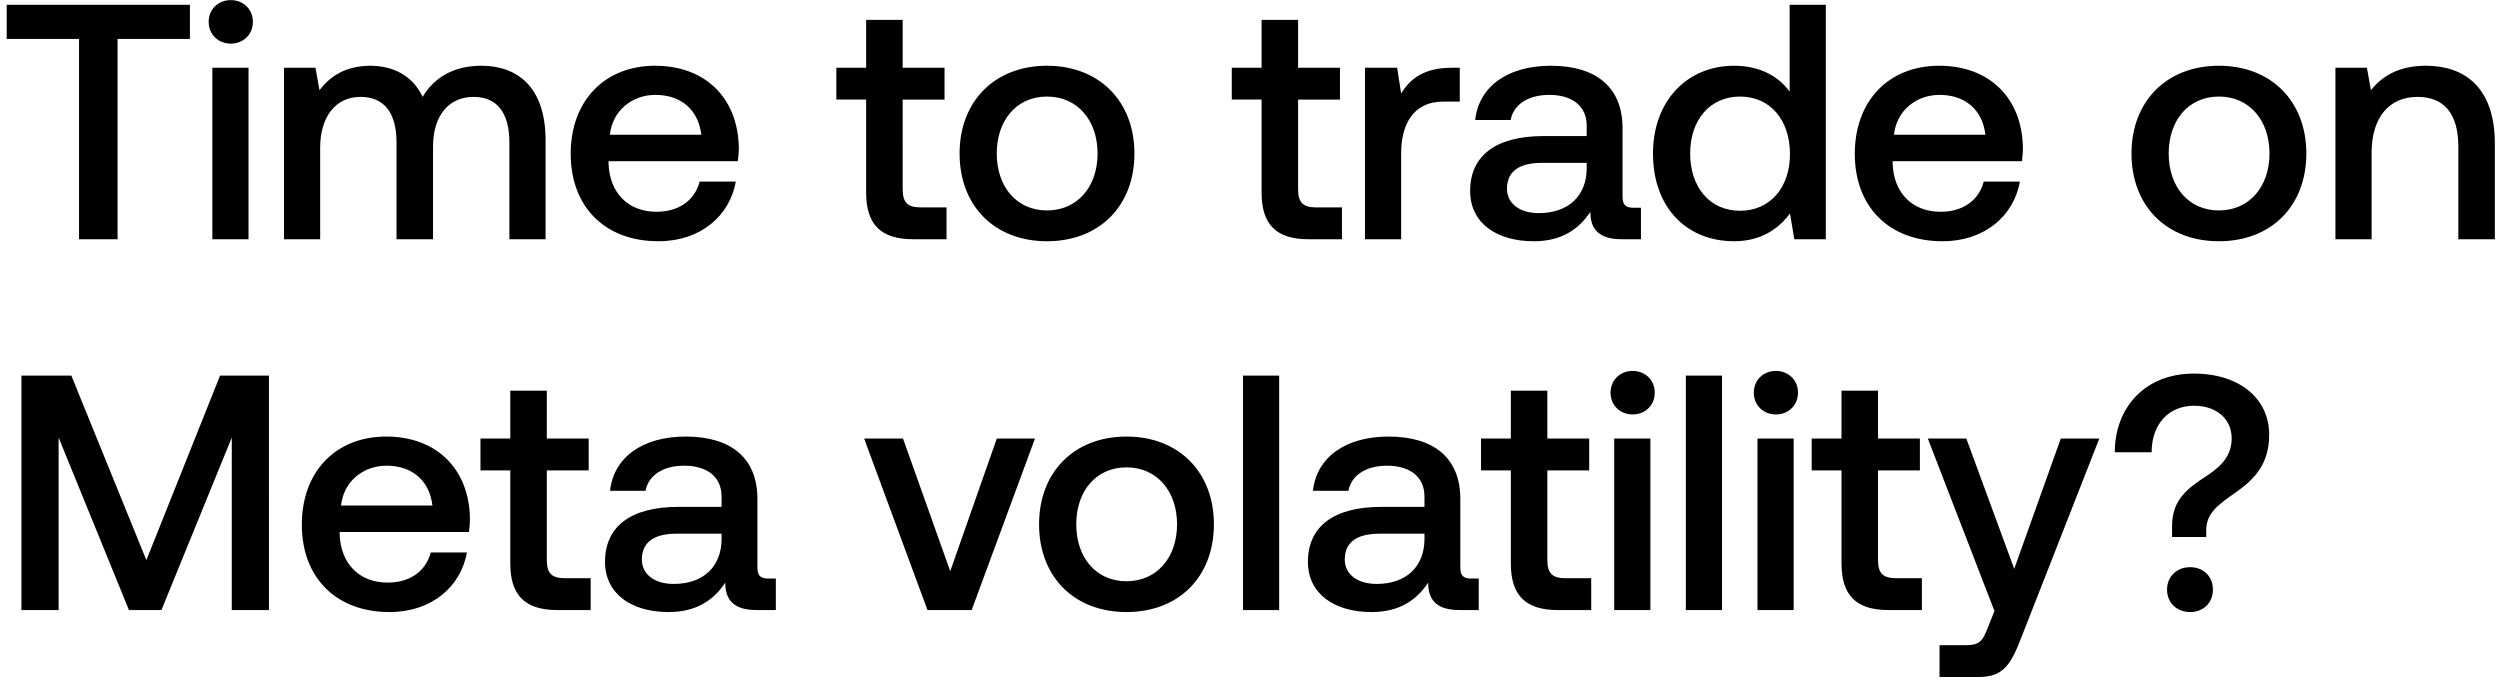 <svg width="209" height="57" viewBox="0 0 209 57" fill="none" xmlns="http://www.w3.org/2000/svg"><path d="M.56 3.256h6.048V20h3.22V3.256h6.048V.4H.56v2.856zm18.734.392c1.035 0 1.848-.756 1.848-1.82s-.813-1.82-1.848-1.82c-1.037 0-1.849.756-1.849 1.82s.813 1.82 1.849 1.82zM17.754 20h3.023V5.664h-3.024V20zm22.48-14.504c-2.352 0-3.976 1.036-4.9 2.604-.868-1.848-2.548-2.604-4.424-2.604-2.156.028-3.388.98-4.2 2.044l-.336-1.876h-2.632V20h3.024v-7.672c0-2.548 1.288-4.228 3.36-4.228 1.988 0 3.024 1.316 3.024 3.836V20h3.052v-7.756c0-2.576 1.316-4.144 3.388-4.144 1.96 0 2.996 1.316 2.996 3.836V20h3.024v-8.26c0-4.536-2.408-6.244-5.376-6.244zm14.812 14.672c3.556 0 5.964-2.156 6.468-4.984H58.49c-.42 1.596-1.764 2.52-3.612 2.52-2.38 0-3.92-1.596-4.004-4.032v-.196h10.808c.056-.392.084-.784.084-1.148-.084-4.2-2.856-6.832-7-6.832-4.228 0-7.056 2.94-7.056 7.364 0 4.396 2.828 7.308 7.336 7.308zm-4.06-8.904c.224-2.044 1.876-3.332 3.808-3.332 2.1 0 3.584 1.204 3.836 3.332h-7.644zm21.425 4.844c0 2.604 1.176 3.892 3.92 3.892h2.8v-2.66h-2.128c-1.148 0-1.54-.42-1.54-1.54V8.324h3.5v-2.66h-3.5V1.66H72.41v4.004h-2.492v2.66h2.492v7.784zm15.118 4.06c4.368 0 7.309-2.94 7.309-7.336 0-4.368-2.94-7.336-7.308-7.336s-7.308 2.968-7.308 7.336c0 4.396 2.94 7.336 7.308 7.336zm0-2.576c-2.547 0-4.2-1.988-4.2-4.76s1.653-4.76 4.2-4.76c2.549 0 4.228 1.988 4.228 4.76s-1.68 4.76-4.228 4.76zm17.94-1.484c0 2.604 1.176 3.892 3.92 3.892h2.8v-2.66h-2.128c-1.148 0-1.54-.42-1.54-1.54V8.324h3.5v-2.66h-3.5V1.66h-3.052v4.004h-2.492v2.66h2.492v7.784zm15.896-10.444c-2.352 0-3.5.952-4.228 2.156l-.336-2.156h-2.688V20h3.024v-7.196c0-2.212.868-4.312 3.556-4.312h1.344V5.664h-.672zm15.203 11.704c-.616 0-.924-.196-.924-.924v-5.74c0-3.388-2.184-5.208-5.992-5.208-3.612 0-6.02 1.736-6.328 4.536h2.968c.224-1.26 1.428-2.1 3.22-2.1 1.988 0 3.136.98 3.136 2.576v.868h-3.612c-4.004 0-6.132 1.652-6.132 4.592 0 2.66 2.184 4.2 5.32 4.2 2.324 0 3.78-1.008 4.732-2.464 0 1.428.672 2.296 2.632 2.296h1.596v-2.632h-.616zm-3.92-3.248c-.028 2.212-1.484 3.696-4.004 3.696-1.652 0-2.66-.84-2.66-2.044 0-1.456 1.036-2.156 2.912-2.156h3.752v.504zm16.966-6.468c-.924-1.26-2.464-2.156-4.648-2.156-3.892 0-6.776 2.912-6.776 7.336 0 4.592 2.884 7.336 6.776 7.336 2.268 0 3.752-1.064 4.676-2.324l.364 2.156h2.632V.4h-3.024v7.252zm-4.144 9.968c-2.52 0-4.172-1.96-4.172-4.788 0-2.8 1.652-4.76 4.172-4.76 2.52 0 4.172 1.96 4.172 4.816 0 2.772-1.652 4.732-4.172 4.732zm16.927 2.548c3.556 0 5.964-2.156 6.468-4.984h-3.024c-.42 1.596-1.764 2.52-3.612 2.52-2.38 0-3.92-1.596-4.004-4.032v-.196h10.808c.056-.392.084-.784.084-1.148-.084-4.2-2.856-6.832-7-6.832-4.228 0-7.056 2.94-7.056 7.364 0 4.396 2.828 7.308 7.336 7.308zm-4.06-8.904c.224-2.044 1.876-3.332 3.808-3.332 2.1 0 3.584 1.204 3.836 3.332h-7.644zm27.165 8.904c4.368 0 7.308-2.94 7.308-7.336 0-4.368-2.94-7.336-7.308-7.336s-7.308 2.968-7.308 7.336c0 4.396 2.94 7.336 7.308 7.336zm0-2.576c-2.548 0-4.2-1.988-4.2-4.76s1.652-4.76 4.2-4.76 4.228 1.988 4.228 4.76-1.68 4.76-4.228 4.76zm17.3-12.096c-2.324 0-3.696.924-4.592 2.044l-.336-1.876h-2.632V20h3.024v-7.224c0-2.912 1.428-4.676 3.836-4.676 2.268 0 3.416 1.456 3.416 4.172V20h3.052v-7.98c0-4.788-2.604-6.524-5.768-6.524zM1.792 51H4.9V36.58L10.78 51h2.716l5.88-14.42V51h3.108V31.4h-4.088l-6.16 15.428L5.964 31.4H1.792V51zm30.777.168c3.556 0 5.964-2.156 6.468-4.984h-3.024c-.42 1.596-1.764 2.52-3.612 2.52-2.38 0-3.92-1.596-4.004-4.032v-.196h10.808c.056-.392.084-.784.084-1.148-.084-4.2-2.856-6.832-7-6.832-4.228 0-7.056 2.94-7.056 7.364 0 4.396 2.828 7.308 7.336 7.308zm-4.06-8.904c.224-2.044 1.876-3.332 3.808-3.332 2.1 0 3.584 1.204 3.836 3.332H28.51zm14.152 4.844c0 2.604 1.176 3.892 3.92 3.892h2.8v-2.66h-2.128c-1.148 0-1.54-.42-1.54-1.54v-7.476h3.5v-2.66h-3.5V32.66H42.66v4.004h-2.492v2.66h2.492v7.784zm21.583 1.26c-.616 0-.924-.196-.924-.924v-5.74c0-3.388-2.184-5.208-5.992-5.208-3.612 0-6.02 1.736-6.328 4.536h2.968c.224-1.26 1.428-2.1 3.22-2.1 1.988 0 3.136.98 3.136 2.576v.868h-3.612c-4.004 0-6.132 1.652-6.132 4.592 0 2.66 2.184 4.2 5.32 4.2 2.324 0 3.78-1.008 4.732-2.464 0 1.428.672 2.296 2.632 2.296h1.596v-2.632h-.616zm-3.92-3.248c-.028 2.212-1.484 3.696-4.004 3.696-1.652 0-2.66-.84-2.66-2.044 0-1.456 1.036-2.156 2.912-2.156h3.752v.504zM77.536 51h3.695l5.293-14.336h-3.192L79.44 47.752l-3.948-11.088h-3.249L77.537 51zm16.638.168c4.368 0 7.308-2.94 7.308-7.336 0-4.368-2.94-7.336-7.308-7.336s-7.308 2.968-7.308 7.336c0 4.396 2.94 7.336 7.308 7.336zm0-2.576c-2.548 0-4.2-1.988-4.2-4.76s1.652-4.76 4.2-4.76 4.228 1.988 4.228 4.76-1.68 4.76-4.228 4.76zm9.74 2.408h3.024V31.4h-3.024V51zm19.092-2.632c-.616 0-.924-.196-.924-.924v-5.74c0-3.388-2.184-5.208-5.992-5.208-3.612 0-6.02 1.736-6.328 4.536h2.968c.224-1.26 1.428-2.1 3.22-2.1 1.988 0 3.136.98 3.136 2.576v.868h-3.612c-4.004 0-6.132 1.652-6.132 4.592 0 2.66 2.184 4.2 5.32 4.2 2.324 0 3.78-1.008 4.732-2.464 0 1.428.672 2.296 2.632 2.296h1.596v-2.632h-.616zm-3.92-3.248c-.028 2.212-1.484 3.696-4.004 3.696-1.652 0-2.66-.84-2.66-2.044 0-1.456 1.036-2.156 2.912-2.156h3.752v.504zm7.219 1.988c0 2.604 1.176 3.892 3.92 3.892h2.8v-2.66h-2.128c-1.148 0-1.54-.42-1.54-1.54v-7.476h3.5v-2.66h-3.5V32.66h-3.052v4.004h-2.492v2.66h2.492v7.784zm10.184-12.46c1.036 0 1.848-.756 1.848-1.82s-.812-1.82-1.848-1.82-1.848.756-1.848 1.82.812 1.82 1.848 1.82zM134.949 51h3.024V36.664h-3.024V51zm5.988 0h3.024V31.4h-3.024V51zm7.528-16.352c1.036 0 1.848-.756 1.848-1.82s-.812-1.82-1.848-1.82-1.848.756-1.848 1.82.812 1.82 1.848 1.82zM146.925 51h3.024V36.664h-3.024V51zm7.025-3.892c0 2.604 1.176 3.892 3.92 3.892h2.8v-2.66h-2.128c-1.148 0-1.54-.42-1.54-1.54v-7.476h3.5v-2.66h-3.5V32.66h-3.052v4.004h-2.492v2.66h2.492v7.784zm12.787 3.976l-.56 1.4c-.448 1.176-.728 1.456-1.904 1.456h-2.128v2.66h3.248c2.1 0 2.716-1.036 3.612-3.36l6.496-16.576h-3.22l-3.892 10.892-4.004-10.892h-3.22l5.572 14.42zm13.139-13.272c0-2.324 1.4-3.892 3.556-3.892 1.876 0 3.136 1.12 3.136 2.716 0 1.344-.728 2.24-1.988 3.08-1.68 1.092-2.996 2.016-2.996 4.284v.896h2.856v-.56c0-1.4.952-2.128 2.464-3.164 1.456-1.036 2.8-2.268 2.8-4.844 0-2.94-2.408-5.096-6.3-5.096-4.172 0-6.608 2.94-6.608 6.58h3.08zm1.288 11.48c0 1.12.84 1.876 1.932 1.876S185 50.412 185 49.292c0-1.12-.812-1.876-1.904-1.876-1.092 0-1.932.756-1.932 1.876z" fill="#000"/></svg>